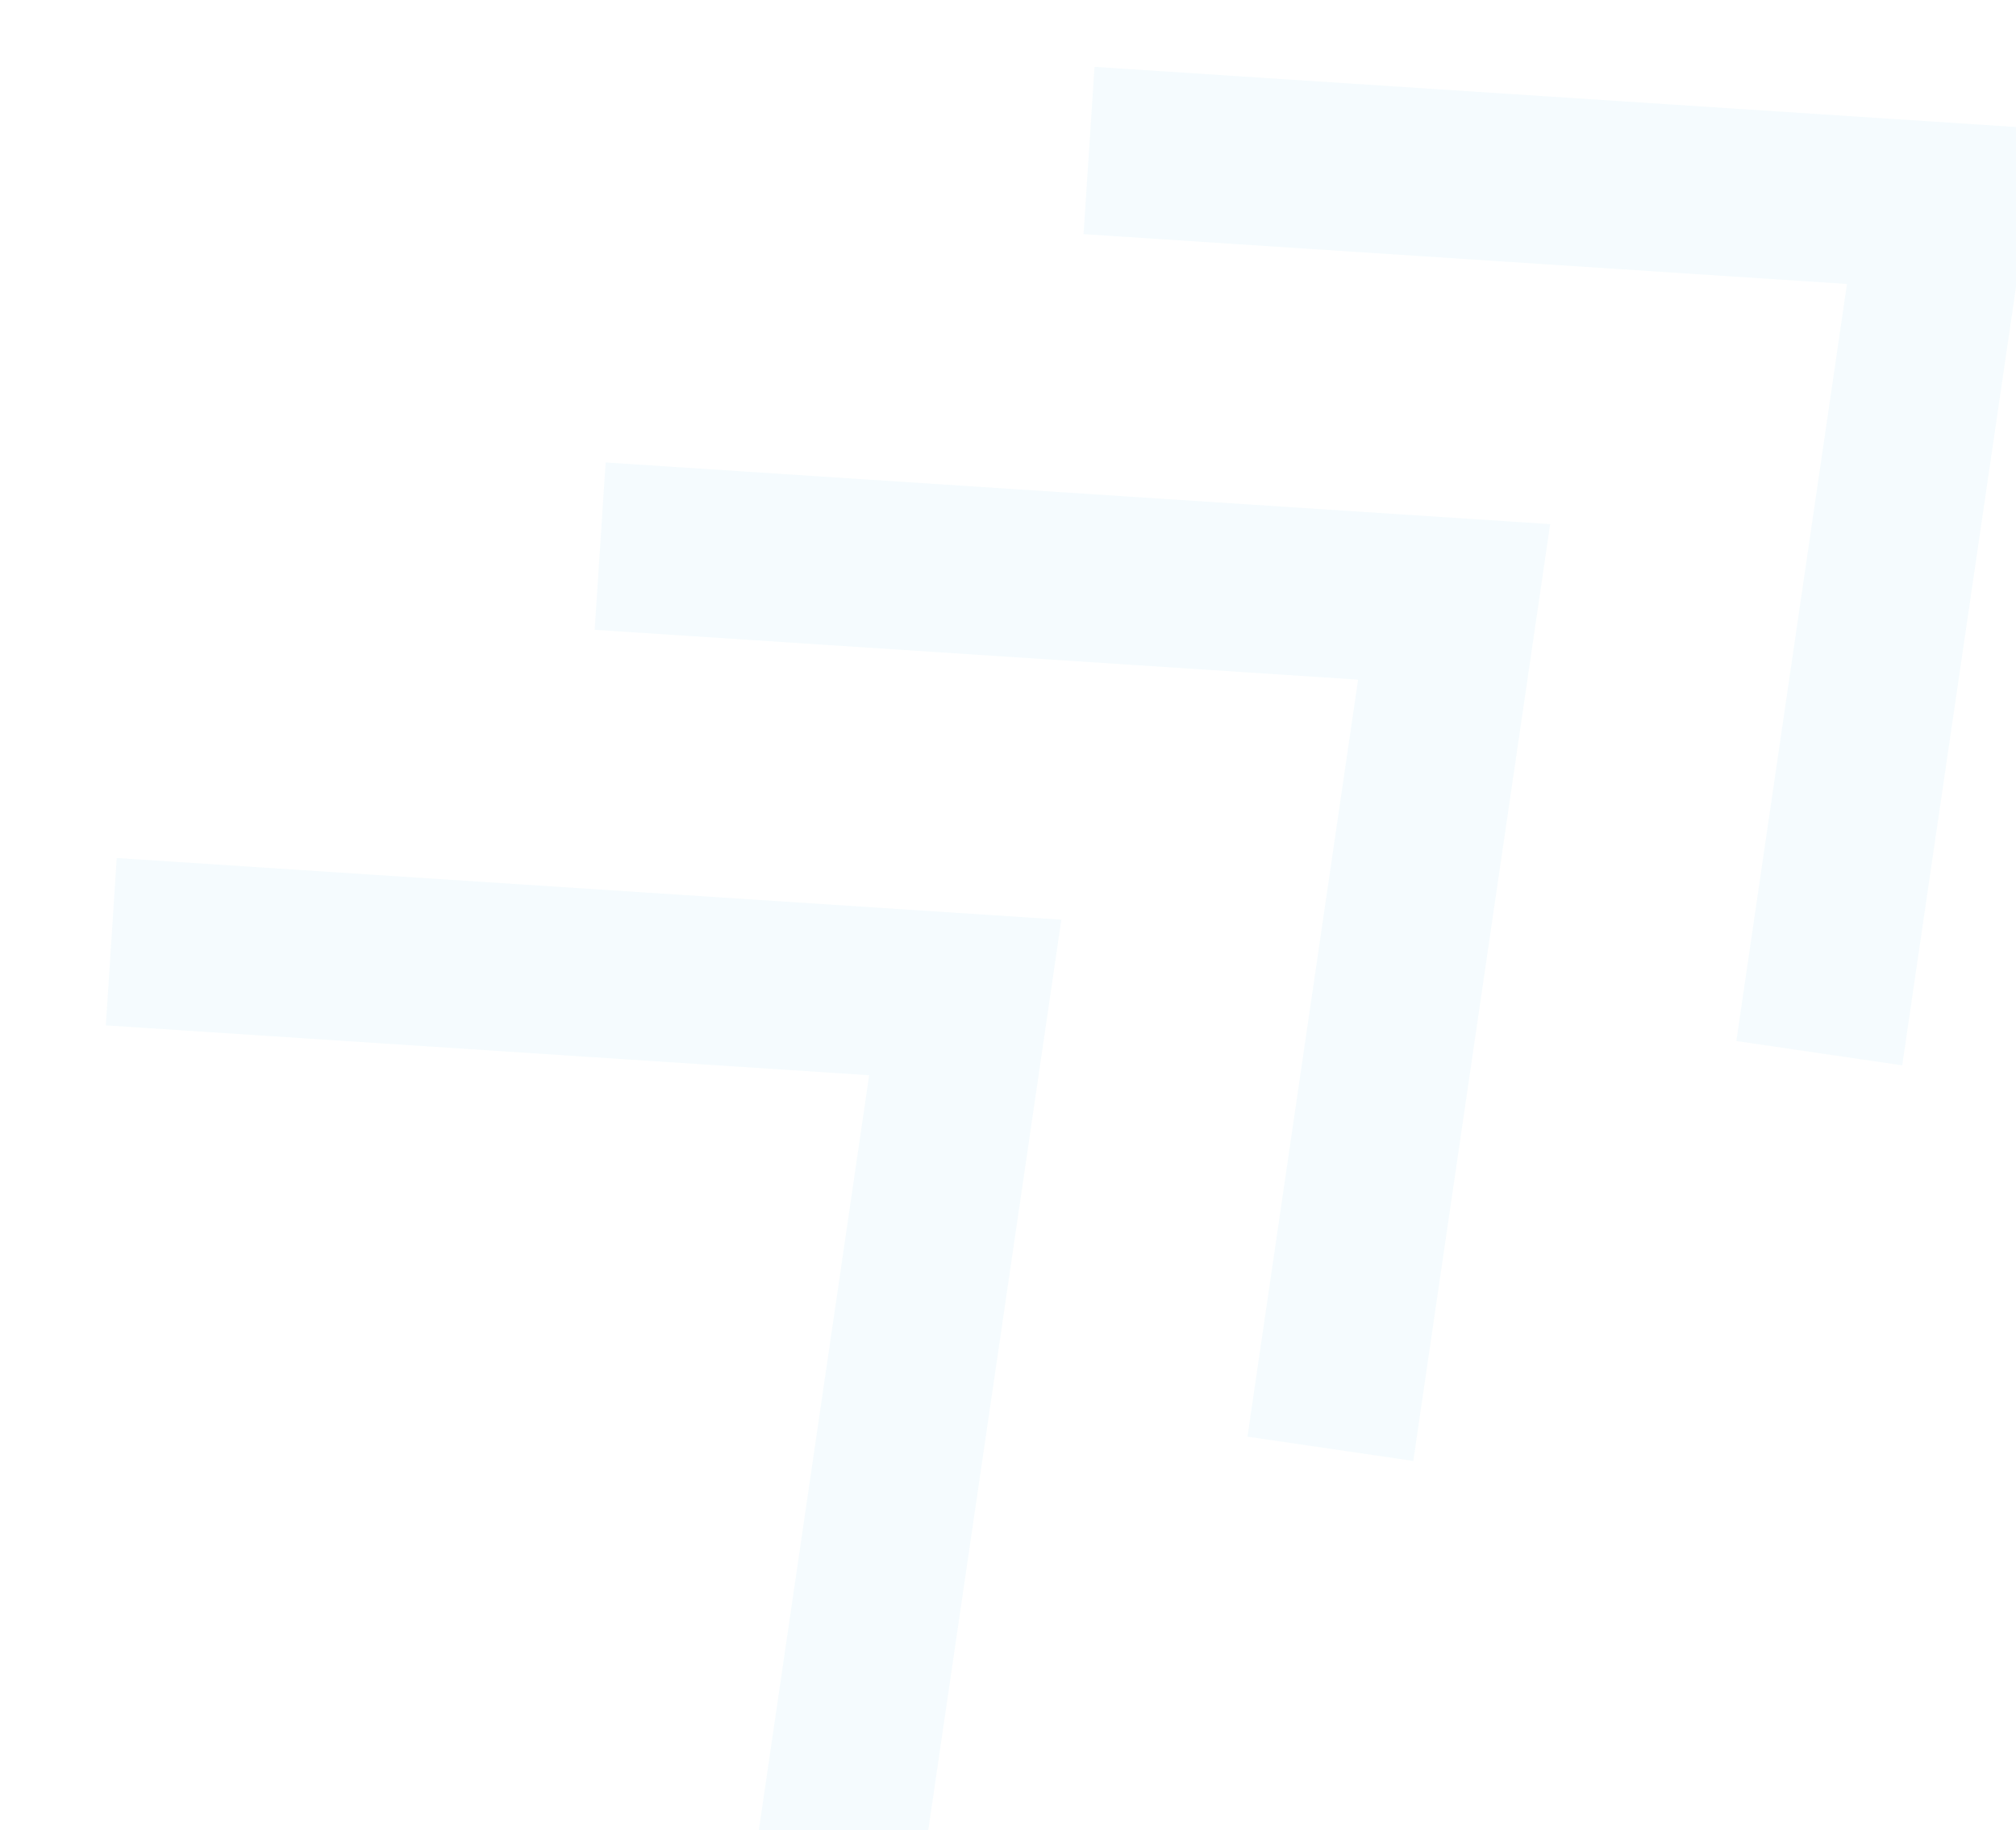 <svg xmlns="http://www.w3.org/2000/svg" width="36.751" height="33.362" viewBox="0 0 36.751 33.362"><defs><style>.a{opacity:0.15;}.b{fill:#bbe7f6;}</style></defs><g class="a" transform="matrix(0.995, 0.105, -0.105, 0.995, -957.007, -235.091)"><path class="b" d="M1009.334,148.83l.557-13.927-13.928.557-.121-3.052,17.234-.689-.69,17.234Z"/><path class="b" d="M1001.232,156.932l.557-13.926-13.928.557-.121-3.053,17.232-.689-.689,17.234Z"/><path class="b" d="M993.129,165.035l.557-13.927-13.926.556-.123-3.053,17.234-.689-.69,17.234Z"/></g></svg>